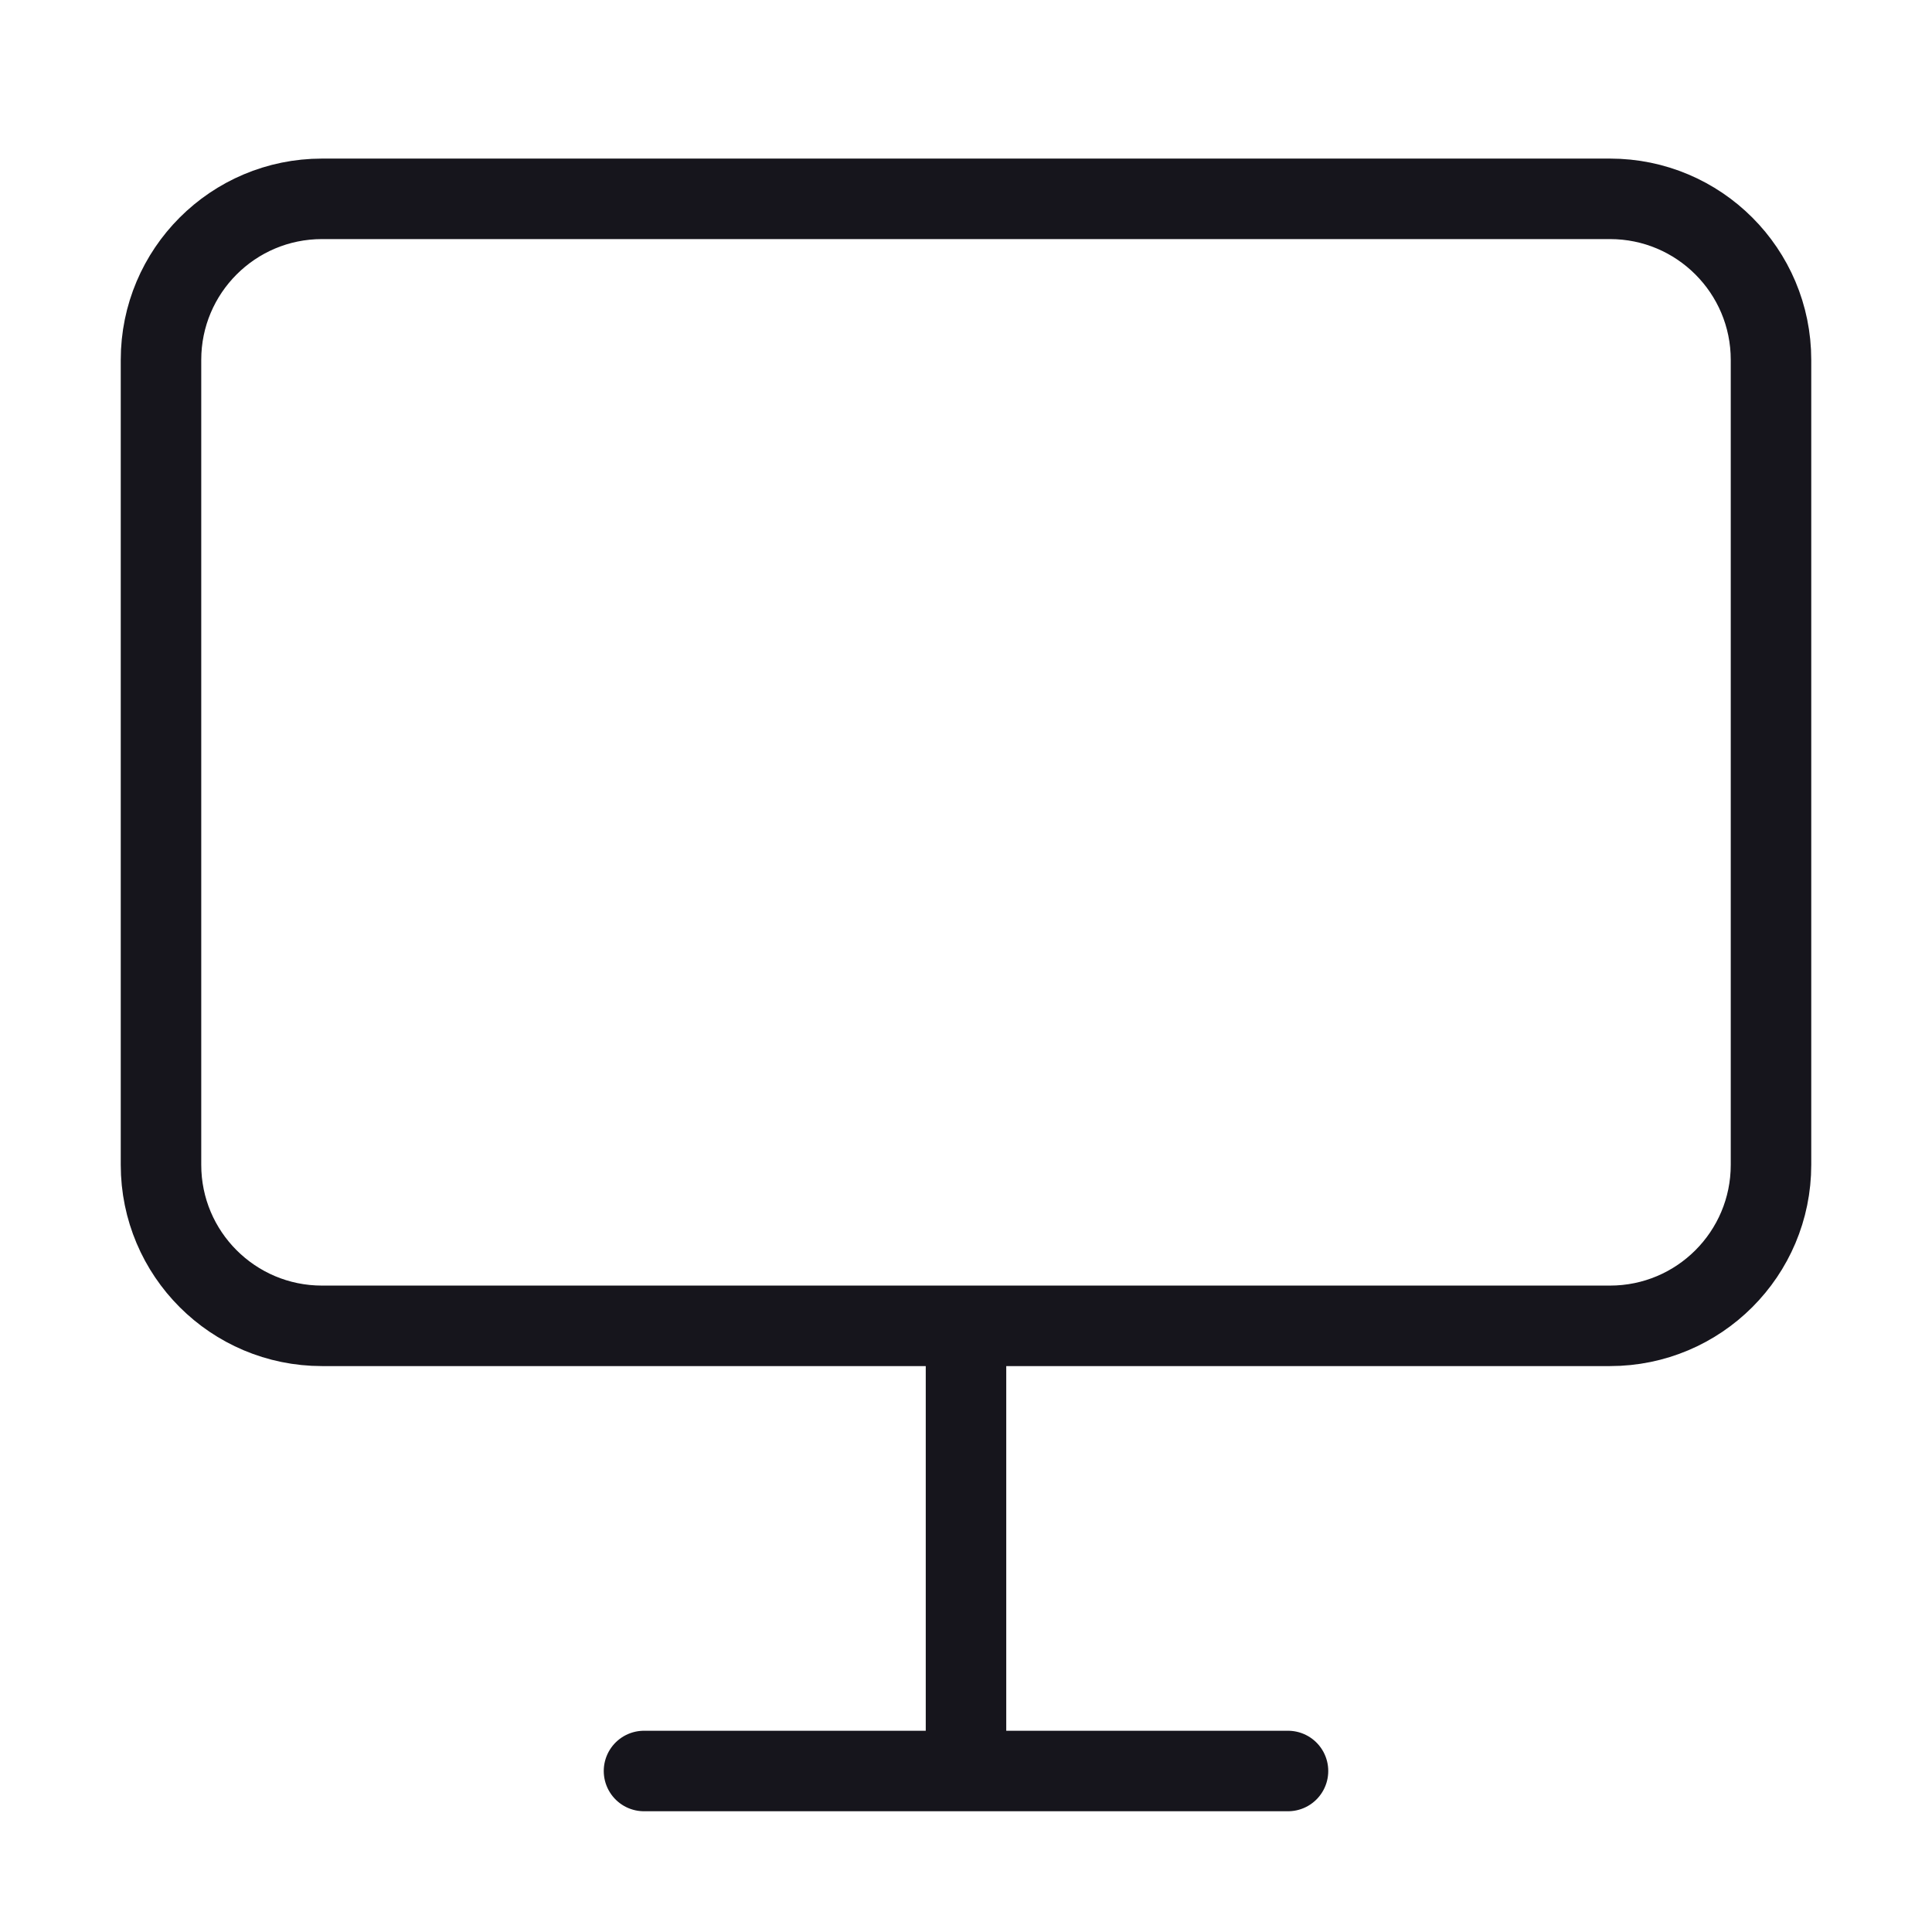 <svg width="24" height="24" viewBox="0 0 24 24" fill="none" xmlns="http://www.w3.org/2000/svg">
<path d="M12 16.511V22M12 22H16M12 22H8M4 16.47H20C21.105 16.47 22 15.575 22 14.47V4.47C22 3.366 21.105 2.47 20 2.47H4C2.895 2.47 2 3.366 2 4.47V14.47C2 15.575 2.895 16.47 4 16.47Z" stroke="#16151C" stroke-miterlimit="1.02" stroke-linecap="round" stroke-linejoin="round"/>
</svg>
